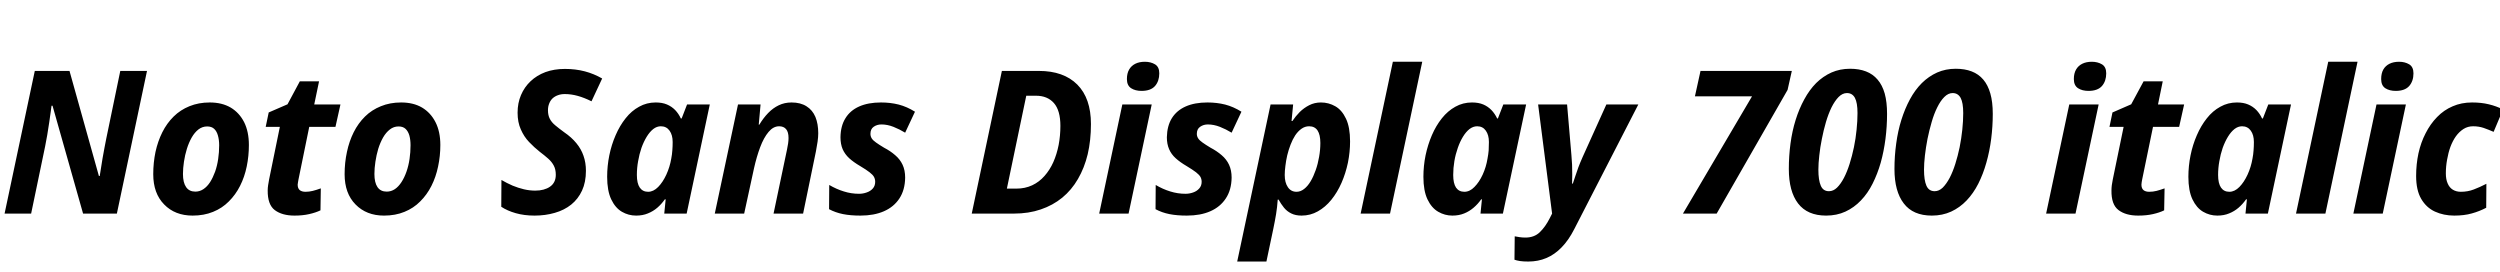 <svg xmlns="http://www.w3.org/2000/svg" xmlns:xlink="http://www.w3.org/1999/xlink" width="300.336" height="32.688"><path fill="black" d="M3.74 25.66L0.55 25.66L4.18 8.52L8.35 8.52L11.88 21.14L11.98 21.14Q12.05 20.76 12.13 20.21Q12.22 19.66 12.32 19.02Q12.43 18.38 12.55 17.76Q12.67 17.14 12.77 16.63L12.77 16.63L14.45 8.52L17.66 8.52L14.04 25.66L9.98 25.66L6.31 12.70L6.19 12.70Q6.17 12.84 6.10 13.38Q6.02 13.92 5.92 14.66Q5.81 15.41 5.68 16.19Q5.54 16.97 5.42 17.59L5.42 17.59L3.74 25.66ZM23.14 25.90L23.14 25.90Q21.02 25.90 19.72 24.56Q18.41 23.23 18.41 20.93L18.41 20.93Q18.41 19.54 18.68 18.25Q18.96 16.97 19.50 15.89Q20.04 14.81 20.86 14.00Q21.67 13.20 22.76 12.76Q23.86 12.31 25.20 12.31L25.20 12.31Q26.66 12.31 27.71 12.92Q28.75 13.54 29.33 14.68Q29.90 15.82 29.90 17.42L29.90 17.42Q29.90 18.74 29.64 20.00Q29.38 21.26 28.84 22.33Q28.30 23.40 27.49 24.20Q26.69 25.01 25.60 25.45Q24.50 25.90 23.14 25.90ZM23.47 23.02L23.47 23.02Q24 23.02 24.44 22.72Q24.89 22.42 25.24 21.88Q25.58 21.34 25.84 20.63Q26.09 19.92 26.21 19.10Q26.33 18.29 26.33 17.45L26.33 17.45Q26.33 16.80 26.18 16.28Q26.04 15.77 25.73 15.48Q25.42 15.19 24.89 15.19L24.89 15.19Q24.31 15.19 23.84 15.55Q23.38 15.91 23.03 16.52Q22.68 17.14 22.45 17.88Q22.22 18.62 22.10 19.42Q21.98 20.21 21.98 20.90L21.98 20.90Q21.98 21.94 22.36 22.48Q22.73 23.02 23.47 23.02ZM35.38 25.90L35.38 25.90Q33.89 25.90 33.01 25.24Q32.14 24.58 32.16 22.87L32.16 22.87Q32.16 22.58 32.21 22.25Q32.26 21.91 32.33 21.55L32.33 21.55L33.62 15.24L31.92 15.24L32.28 13.51L34.54 12.53L36.02 9.77L38.33 9.77L37.75 12.55L40.90 12.55L40.30 15.24L37.15 15.24L35.86 21.55Q35.83 21.72 35.80 21.89Q35.76 22.06 35.76 22.18L35.76 22.18Q35.76 22.63 36.01 22.84Q36.26 23.04 36.70 23.04L36.70 23.04Q37.15 23.04 37.58 22.93Q38.02 22.82 38.54 22.63L38.54 22.63L38.50 25.27Q37.94 25.54 37.15 25.72Q36.36 25.90 35.38 25.90ZM46.13 25.90L46.13 25.90Q44.02 25.90 42.71 24.56Q41.40 23.23 41.40 20.93L41.40 20.93Q41.40 19.54 41.68 18.25Q41.95 16.97 42.49 15.89Q43.03 14.81 43.85 14.00Q44.66 13.20 45.76 12.76Q46.85 12.31 48.19 12.31L48.19 12.31Q49.66 12.31 50.70 12.92Q51.74 13.54 52.32 14.68Q52.90 15.82 52.90 17.42L52.90 17.42Q52.90 18.74 52.63 20.00Q52.37 21.26 51.83 22.33Q51.29 23.40 50.48 24.20Q49.68 25.01 48.59 25.45Q47.50 25.90 46.13 25.90ZM46.46 23.02L46.46 23.02Q46.99 23.02 47.44 22.72Q47.88 22.42 48.23 21.88Q48.58 21.34 48.83 20.63Q49.08 19.92 49.20 19.10Q49.32 18.29 49.32 17.45L49.32 17.45Q49.32 16.80 49.18 16.28Q49.03 15.77 48.72 15.48Q48.41 15.19 47.88 15.19L47.88 15.19Q47.30 15.19 46.84 15.55Q46.37 15.91 46.02 16.52Q45.67 17.14 45.44 17.88Q45.22 18.62 45.10 19.42Q44.98 20.21 44.98 20.90L44.98 20.90Q44.98 21.94 45.35 22.48Q45.72 23.02 46.46 23.02ZM64.22 25.90L64.22 25.90Q62.98 25.90 61.96 25.61Q60.94 25.32 60.22 24.84L60.22 24.84L60.24 21.62Q60.91 22.01 61.58 22.30Q62.26 22.58 62.94 22.74Q63.62 22.90 64.30 22.90L64.30 22.90Q64.85 22.90 65.29 22.78Q65.74 22.66 66.07 22.43Q66.41 22.20 66.59 21.84Q66.77 21.48 66.77 21L66.77 21Q66.77 20.35 66.53 19.90Q66.29 19.44 65.86 19.06Q65.42 18.67 64.85 18.24L64.85 18.24Q64.18 17.71 63.56 17.06Q62.95 16.42 62.57 15.55Q62.18 14.69 62.18 13.54L62.18 13.54Q62.18 12.38 62.59 11.42Q63 10.46 63.74 9.76Q64.49 9.05 65.53 8.66Q66.58 8.28 67.87 8.28L67.87 8.28Q69.14 8.28 70.25 8.57Q71.35 8.86 72.34 9.43L72.34 9.43L71.06 12.17Q70.20 11.74 69.41 11.52Q68.62 11.30 67.85 11.30L67.85 11.30Q67.39 11.30 67.02 11.44Q66.65 11.57 66.38 11.82Q66.12 12.07 65.98 12.43Q65.83 12.79 65.83 13.25L65.83 13.25Q65.83 13.85 66.05 14.27Q66.26 14.69 66.71 15.06Q67.15 15.43 67.78 15.89L67.78 15.89Q68.66 16.49 69.24 17.20Q69.82 17.90 70.10 18.72Q70.39 19.54 70.39 20.52L70.39 20.52Q70.39 21.89 69.92 22.90Q69.46 23.90 68.62 24.58Q67.78 25.25 66.65 25.57Q65.52 25.90 64.22 25.90ZM76.42 25.90L76.42 25.90Q75.50 25.90 74.71 25.44Q73.92 24.98 73.43 23.95Q72.94 22.92 72.94 21.24L72.94 21.24Q72.94 19.94 73.20 18.66Q73.46 17.38 73.96 16.24Q74.45 15.10 75.16 14.21Q75.86 13.32 76.78 12.82Q77.69 12.31 78.77 12.31L78.77 12.31Q79.56 12.31 80.12 12.55Q80.69 12.79 81.11 13.22Q81.53 13.66 81.79 14.23L81.79 14.23L81.89 14.23L82.54 12.55L85.27 12.55L82.49 25.66L79.80 25.66L79.97 23.95L79.87 23.95Q79.46 24.53 78.96 24.96Q78.46 25.39 77.83 25.64Q77.21 25.90 76.42 25.90ZM77.86 23.04L77.86 23.04Q78.50 23.04 79.07 22.46Q79.63 21.89 80.05 20.98Q80.47 20.06 80.64 19.06L80.64 19.06Q80.74 18.55 80.77 18.07Q80.81 17.59 80.81 17.06L80.81 17.06Q80.81 16.22 80.44 15.70Q80.06 15.17 79.39 15.17L79.39 15.17Q78.91 15.17 78.48 15.50Q78.05 15.84 77.69 16.43Q77.33 17.02 77.06 17.77Q76.80 18.53 76.66 19.36Q76.51 20.18 76.51 21.02L76.51 21.02Q76.51 22.03 76.86 22.54Q77.21 23.04 77.86 23.04ZM89.40 25.66L85.87 25.66L88.66 12.55L91.37 12.55L91.15 14.98L91.22 14.98Q91.70 14.18 92.28 13.58Q92.86 12.98 93.55 12.65Q94.25 12.31 95.09 12.31L95.09 12.31Q96.17 12.31 96.89 12.77Q97.61 13.22 97.96 14.05Q98.30 14.88 98.30 16.01L98.30 16.01Q98.30 16.46 98.22 17.02Q98.14 17.57 98.02 18.19L98.02 18.19L96.48 25.66L92.93 25.66L94.54 18Q94.63 17.59 94.68 17.23Q94.73 16.87 94.73 16.58L94.73 16.58Q94.73 15.86 94.44 15.52Q94.15 15.17 93.60 15.17L93.60 15.17Q92.90 15.17 92.33 15.85Q91.75 16.54 91.32 17.69Q90.89 18.84 90.58 20.23L90.58 20.23L89.40 25.66ZM103.37 25.90L103.37 25.90Q102.17 25.90 101.27 25.72Q100.37 25.54 99.60 25.13L99.60 25.13L99.62 22.22Q100.49 22.73 101.38 23.00Q102.26 23.28 103.20 23.28L103.20 23.28Q103.68 23.28 104.12 23.12Q104.57 22.97 104.86 22.64Q105.14 22.32 105.14 21.84L105.14 21.84Q105.14 21.53 105 21.26Q104.86 21 104.47 20.70Q104.09 20.40 103.32 19.94L103.32 19.94Q102.55 19.49 102.02 19.01Q101.50 18.53 101.23 17.92Q100.97 17.30 100.97 16.49L100.97 16.49Q100.99 15.12 101.57 14.20Q102.14 13.27 103.22 12.79Q104.30 12.31 105.84 12.31L105.84 12.31Q106.97 12.31 107.96 12.56Q108.96 12.82 109.92 13.42L109.92 13.42L108.74 15.94Q108.07 15.53 107.34 15.24Q106.61 14.95 105.89 14.95L105.89 14.95Q105.36 14.95 104.96 15.23Q104.57 15.50 104.57 16.08L104.57 16.08Q104.57 16.37 104.72 16.62Q104.88 16.87 105.24 17.12Q105.60 17.38 106.20 17.74L106.20 17.74Q106.97 18.14 107.54 18.64Q108.12 19.13 108.43 19.79Q108.74 20.45 108.74 21.34L108.74 21.34Q108.72 22.82 108.05 23.84Q107.38 24.86 106.19 25.38Q105 25.90 103.37 25.90ZM121.80 25.66L116.74 25.66L120.36 8.52L124.80 8.52Q127.78 8.52 129.42 10.16Q131.06 11.81 131.06 14.90L131.06 14.90Q131.06 16.87 130.67 18.53Q130.27 20.18 129.50 21.50Q128.74 22.82 127.61 23.75Q126.48 24.67 125.03 25.16Q123.58 25.66 121.80 25.66L121.80 25.66ZM120.96 22.66L122.09 22.66Q123.14 22.66 124.00 22.26Q124.85 21.86 125.48 21.14Q126.12 20.42 126.54 19.48Q126.96 18.53 127.18 17.41Q127.39 16.30 127.39 15.12L127.39 15.12Q127.39 13.27 126.61 12.38Q125.83 11.50 124.46 11.50L124.46 11.50L123.29 11.50L120.96 22.66ZM135.58 25.66L132.05 25.66L134.83 12.55L138.36 12.55L135.58 25.66ZM137.14 10.92L137.14 10.92Q136.39 10.92 135.89 10.60Q135.38 10.27 135.38 9.50L135.38 9.50Q135.38 8.81 135.65 8.35Q135.91 7.90 136.39 7.66Q136.87 7.42 137.54 7.42L137.54 7.42Q138.24 7.42 138.76 7.73Q139.27 8.04 139.27 8.81L139.27 8.81Q139.27 9.74 138.76 10.33Q138.24 10.92 137.14 10.92ZM142.58 25.90L142.58 25.90Q141.38 25.90 140.48 25.72Q139.58 25.54 138.82 25.13L138.82 25.13L138.84 22.22Q139.70 22.73 140.59 23.00Q141.48 23.28 142.42 23.28L142.42 23.28Q142.90 23.28 143.34 23.12Q143.78 22.97 144.07 22.64Q144.36 22.32 144.36 21.84L144.36 21.84Q144.36 21.53 144.22 21.26Q144.07 21 143.69 20.70Q143.30 20.40 142.54 19.94L142.54 19.94Q141.77 19.49 141.24 19.01Q140.71 18.53 140.45 17.92Q140.18 17.30 140.18 16.49L140.18 16.49Q140.21 15.12 140.78 14.20Q141.36 13.27 142.44 12.79Q143.52 12.31 145.06 12.31L145.06 12.31Q146.18 12.31 147.18 12.56Q148.18 12.82 149.14 13.42L149.14 13.42L147.96 15.94Q147.29 15.53 146.56 15.24Q145.82 14.95 145.10 14.95L145.10 14.95Q144.58 14.95 144.18 15.23Q143.78 15.50 143.78 16.08L143.78 16.08Q143.78 16.37 143.94 16.62Q144.10 16.87 144.46 17.12Q144.82 17.38 145.42 17.74L145.42 17.74Q146.18 18.14 146.76 18.64Q147.34 19.13 147.65 19.79Q147.96 20.45 147.96 21.34L147.96 21.34Q147.94 22.82 147.26 23.84Q146.59 24.86 145.40 25.38Q144.22 25.90 142.58 25.90ZM152.14 31.42L148.63 31.42L152.64 12.55L155.35 12.55L155.16 14.54L155.26 14.54Q155.64 13.97 156.14 13.46Q156.65 12.96 157.28 12.64Q157.92 12.31 158.69 12.31L158.69 12.31Q159.62 12.31 160.42 12.77Q161.21 13.22 161.70 14.26Q162.19 15.29 162.19 16.99L162.19 16.99Q162.19 18.26 161.93 19.55Q161.66 20.83 161.16 21.97Q160.66 23.11 159.94 24Q159.22 24.89 158.32 25.39Q157.42 25.90 156.36 25.90L156.36 25.90Q155.64 25.90 155.12 25.64Q154.61 25.39 154.25 24.95Q153.89 24.50 153.60 23.98L153.60 23.98L153.50 23.98Q153.43 24.94 153.30 25.73Q153.17 26.52 152.98 27.43L152.98 27.43L152.14 31.42ZM155.76 23.04L155.76 23.04Q156.24 23.04 156.67 22.70Q157.10 22.37 157.45 21.78Q157.80 21.19 158.06 20.44Q158.33 19.68 158.47 18.84Q158.62 18 158.62 17.18L158.62 17.18Q158.62 16.18 158.28 15.67Q157.94 15.17 157.27 15.17L157.27 15.17Q156.77 15.17 156.35 15.47Q155.93 15.77 155.60 16.26Q155.28 16.75 155.04 17.38Q154.80 18 154.64 18.66Q154.49 19.32 154.42 19.93Q154.34 20.54 154.34 21.02L154.34 21.02Q154.34 21.94 154.72 22.49Q155.09 23.04 155.76 23.04ZM166.99 25.66L163.46 25.66L167.33 7.42L170.86 7.42L166.99 25.66ZM174.48 25.90L174.48 25.90Q173.57 25.90 172.78 25.44Q171.98 24.98 171.49 23.95Q171 22.92 171 21.24L171 21.24Q171 19.94 171.26 18.66Q171.53 17.38 172.02 16.24Q172.51 15.10 173.22 14.21Q173.93 13.32 174.84 12.82Q175.75 12.31 176.83 12.31L176.83 12.31Q177.62 12.31 178.19 12.55Q178.75 12.79 179.17 13.22Q179.59 13.66 179.86 14.23L179.86 14.23L179.95 14.23L180.60 12.55L183.34 12.55L180.55 25.66L177.86 25.66L178.03 23.95L177.94 23.95Q177.53 24.53 177.02 24.96Q176.52 25.39 175.90 25.64Q175.27 25.90 174.48 25.90ZM175.92 23.04L175.92 23.04Q176.57 23.04 177.13 22.46Q177.70 21.89 178.12 20.98Q178.54 20.06 178.70 19.06L178.70 19.06Q178.80 18.55 178.84 18.07Q178.87 17.59 178.87 17.06L178.87 17.06Q178.87 16.22 178.50 15.70Q178.13 15.17 177.46 15.17L177.46 15.17Q176.98 15.17 176.54 15.50Q176.11 15.84 175.75 16.43Q175.39 17.02 175.13 17.77Q174.86 18.53 174.72 19.36Q174.58 20.18 174.58 21.02L174.58 21.02Q174.58 22.03 174.92 22.54Q175.27 23.04 175.92 23.04ZM183.60 31.42L183.60 31.42Q183 31.42 182.60 31.36Q182.21 31.30 181.94 31.20L181.94 31.20L181.97 28.39Q182.23 28.44 182.56 28.49Q182.88 28.54 183.26 28.54L183.26 28.54Q184.32 28.54 184.99 27.89Q185.66 27.24 186.17 26.23L186.17 26.23L186.46 25.66L184.78 12.55L188.26 12.55L188.78 18.62Q188.83 19.15 188.86 19.78Q188.88 20.40 188.88 20.99Q188.88 21.58 188.86 22.06L188.86 22.06L188.95 22.06Q189.10 21.65 189.25 21.16Q189.41 20.66 189.62 20.09Q189.84 19.51 190.13 18.86L190.13 18.86L192.98 12.55L196.82 12.55L189.12 27.53Q188.45 28.85 187.61 29.71Q186.77 30.58 185.77 31.00Q184.78 31.42 183.60 31.42ZM206.23 25.66L202.18 25.66L210.48 11.57L203.62 11.57L204.29 8.52L215.26 8.52L214.75 10.80L206.23 25.66ZM219.38 25.90L219.38 25.90Q217.13 25.90 216.01 24.44Q214.90 22.99 214.90 20.30L214.90 20.30Q214.90 18.74 215.10 17.24Q215.30 15.74 215.72 14.40Q216.14 13.06 216.76 11.93Q217.37 10.80 218.18 9.98Q219.00 9.17 220.02 8.71Q221.04 8.26 222.26 8.26L222.26 8.26Q223.34 8.26 224.17 8.58Q225 8.90 225.56 9.56Q226.13 10.22 226.42 11.24Q226.70 12.26 226.70 13.68L226.70 13.68Q226.70 15.19 226.51 16.68Q226.32 18.17 225.94 19.54Q225.55 20.90 224.96 22.07Q224.38 23.23 223.56 24.08Q222.74 24.94 221.70 25.42Q220.66 25.90 219.38 25.90ZM219.72 22.97L219.72 22.97Q220.25 22.97 220.69 22.54Q221.14 22.10 221.52 21.37Q221.90 20.64 222.20 19.69Q222.50 18.74 222.72 17.69Q222.94 16.63 223.04 15.58Q223.15 14.52 223.15 13.58L223.15 13.58Q223.15 12.34 222.84 11.76Q222.53 11.18 221.88 11.18L221.88 11.18Q221.35 11.18 220.88 11.65Q220.42 12.12 220.03 12.90Q219.65 13.68 219.36 14.66Q219.07 15.65 218.87 16.68Q218.66 17.71 218.56 18.67Q218.45 19.63 218.45 20.38L218.45 20.38Q218.45 21.65 218.74 22.31Q219.02 22.97 219.72 22.97ZM232.08 25.90L232.08 25.90Q229.82 25.90 228.71 24.44Q227.59 22.99 227.59 20.30L227.59 20.30Q227.59 18.74 227.80 17.24Q228.00 15.74 228.42 14.40Q228.84 13.06 229.45 11.93Q230.06 10.80 230.88 9.98Q231.70 9.17 232.72 8.71Q233.74 8.26 234.96 8.26L234.96 8.26Q236.04 8.26 236.87 8.58Q237.70 8.90 238.26 9.56Q238.82 10.22 239.11 11.24Q239.40 12.26 239.40 13.68L239.40 13.68Q239.40 15.19 239.21 16.68Q239.02 18.17 238.63 19.54Q238.25 20.90 237.66 22.07Q237.07 23.23 236.26 24.08Q235.44 24.94 234.40 25.42Q233.35 25.90 232.08 25.90ZM232.42 22.97L232.42 22.97Q232.94 22.97 233.39 22.54Q233.83 22.10 234.22 21.37Q234.60 20.64 234.90 19.69Q235.20 18.74 235.42 17.69Q235.63 16.63 235.74 15.58Q235.85 14.52 235.85 13.58L235.85 13.58Q235.85 12.34 235.54 11.76Q235.22 11.18 234.58 11.18L234.58 11.18Q234.05 11.18 233.58 11.65Q233.11 12.12 232.73 12.90Q232.34 13.68 232.06 14.66Q231.77 15.65 231.56 16.68Q231.36 17.71 231.25 18.67Q231.14 19.63 231.14 20.38L231.14 20.38Q231.14 21.65 231.43 22.31Q231.72 22.97 232.42 22.97ZM249.34 25.66L245.81 25.66L248.59 12.55L252.12 12.55L249.34 25.66ZM250.90 10.92L250.90 10.92Q250.15 10.92 249.65 10.60Q249.14 10.27 249.14 9.50L249.14 9.50Q249.14 8.81 249.41 8.35Q249.67 7.90 250.15 7.66Q250.63 7.42 251.30 7.42L251.30 7.42Q252.00 7.42 252.52 7.73Q253.03 8.04 253.03 8.81L253.03 8.81Q253.03 9.74 252.52 10.33Q252.00 10.92 250.90 10.92ZM256.87 25.90L256.87 25.90Q255.38 25.90 254.51 25.24Q253.63 24.58 253.66 22.87L253.66 22.87Q253.66 22.58 253.70 22.25Q253.75 21.91 253.82 21.55L253.82 21.55L255.12 15.24L253.42 15.24L253.78 13.51L256.03 12.53L257.52 9.77L259.82 9.77L259.25 12.55L262.39 12.55L261.79 15.24L258.65 15.24L257.35 21.55Q257.33 21.72 257.29 21.89Q257.26 22.06 257.26 22.18L257.26 22.18Q257.26 22.63 257.51 22.84Q257.76 23.04 258.19 23.04L258.19 23.04Q258.65 23.04 259.08 22.93Q259.51 22.82 260.04 22.63L260.04 22.63L259.99 25.27Q259.44 25.54 258.65 25.72Q257.86 25.90 256.87 25.90ZM266.38 25.90L266.38 25.90Q265.46 25.90 264.67 25.44Q263.88 24.98 263.39 23.95Q262.90 22.92 262.90 21.24L262.90 21.24Q262.90 19.94 263.16 18.66Q263.42 17.38 263.92 16.24Q264.41 15.10 265.12 14.21Q265.82 13.32 266.74 12.82Q267.65 12.31 268.73 12.31L268.73 12.31Q269.52 12.31 270.08 12.55Q270.65 12.79 271.07 13.22Q271.49 13.66 271.75 14.23L271.75 14.23L271.85 14.23L272.50 12.55L275.23 12.55L272.45 25.66L269.76 25.66L269.93 23.95L269.83 23.95Q269.42 24.53 268.92 24.96Q268.42 25.39 267.79 25.64Q267.17 25.90 266.38 25.90ZM267.82 23.04L267.82 23.04Q268.46 23.04 269.03 22.46Q269.59 21.89 270.01 20.98Q270.43 20.06 270.60 19.06L270.60 19.06Q270.70 18.55 270.73 18.07Q270.77 17.59 270.77 17.06L270.77 17.06Q270.77 16.22 270.40 15.70Q270.02 15.17 269.35 15.17L269.35 15.17Q268.87 15.17 268.44 15.50Q268.01 15.84 267.65 16.43Q267.29 17.02 267.02 17.77Q266.76 18.53 266.62 19.36Q266.47 20.18 266.47 21.02L266.47 21.02Q266.47 22.03 266.82 22.54Q267.17 23.04 267.82 23.04ZM279.36 25.66L275.83 25.66L279.70 7.42L283.22 7.42L279.36 25.66ZM286.25 25.66L282.72 25.66L285.50 12.55L289.03 12.55L286.25 25.66ZM287.81 10.92L287.81 10.92Q287.06 10.92 286.56 10.60Q286.06 10.27 286.06 9.50L286.06 9.50Q286.06 8.81 286.32 8.35Q286.58 7.90 287.06 7.66Q287.54 7.42 288.22 7.42L288.22 7.42Q288.91 7.42 289.43 7.73Q289.94 8.04 289.94 8.81L289.94 8.81Q289.94 9.74 289.43 10.33Q288.91 10.92 287.81 10.92ZM294.84 25.90L294.84 25.90Q293.57 25.90 292.52 25.42Q291.48 24.94 290.87 23.89Q290.26 22.85 290.26 21.14L290.26 21.14Q290.26 19.73 290.54 18.42Q290.83 17.11 291.40 16.01Q291.96 14.90 292.78 14.06Q293.59 13.22 294.65 12.77Q295.70 12.31 296.98 12.31L296.98 12.31Q298.10 12.31 298.99 12.53Q299.88 12.74 300.70 13.15L300.70 13.15L299.57 15.84Q298.97 15.58 298.38 15.37Q297.79 15.17 297.10 15.17L297.10 15.17Q296.47 15.17 295.96 15.49Q295.44 15.82 295.04 16.37Q294.65 16.92 294.38 17.64Q294.12 18.36 293.98 19.18Q293.83 19.99 293.83 20.83L293.83 20.83Q293.83 21.55 294.05 22.04Q294.26 22.54 294.67 22.79Q295.08 23.04 295.63 23.04L295.63 23.04Q296.47 23.04 297.19 22.76Q297.91 22.49 298.70 22.08L298.70 22.08L298.68 24.96Q297.86 25.39 296.95 25.64Q296.04 25.90 294.84 25.90Z"/></svg>